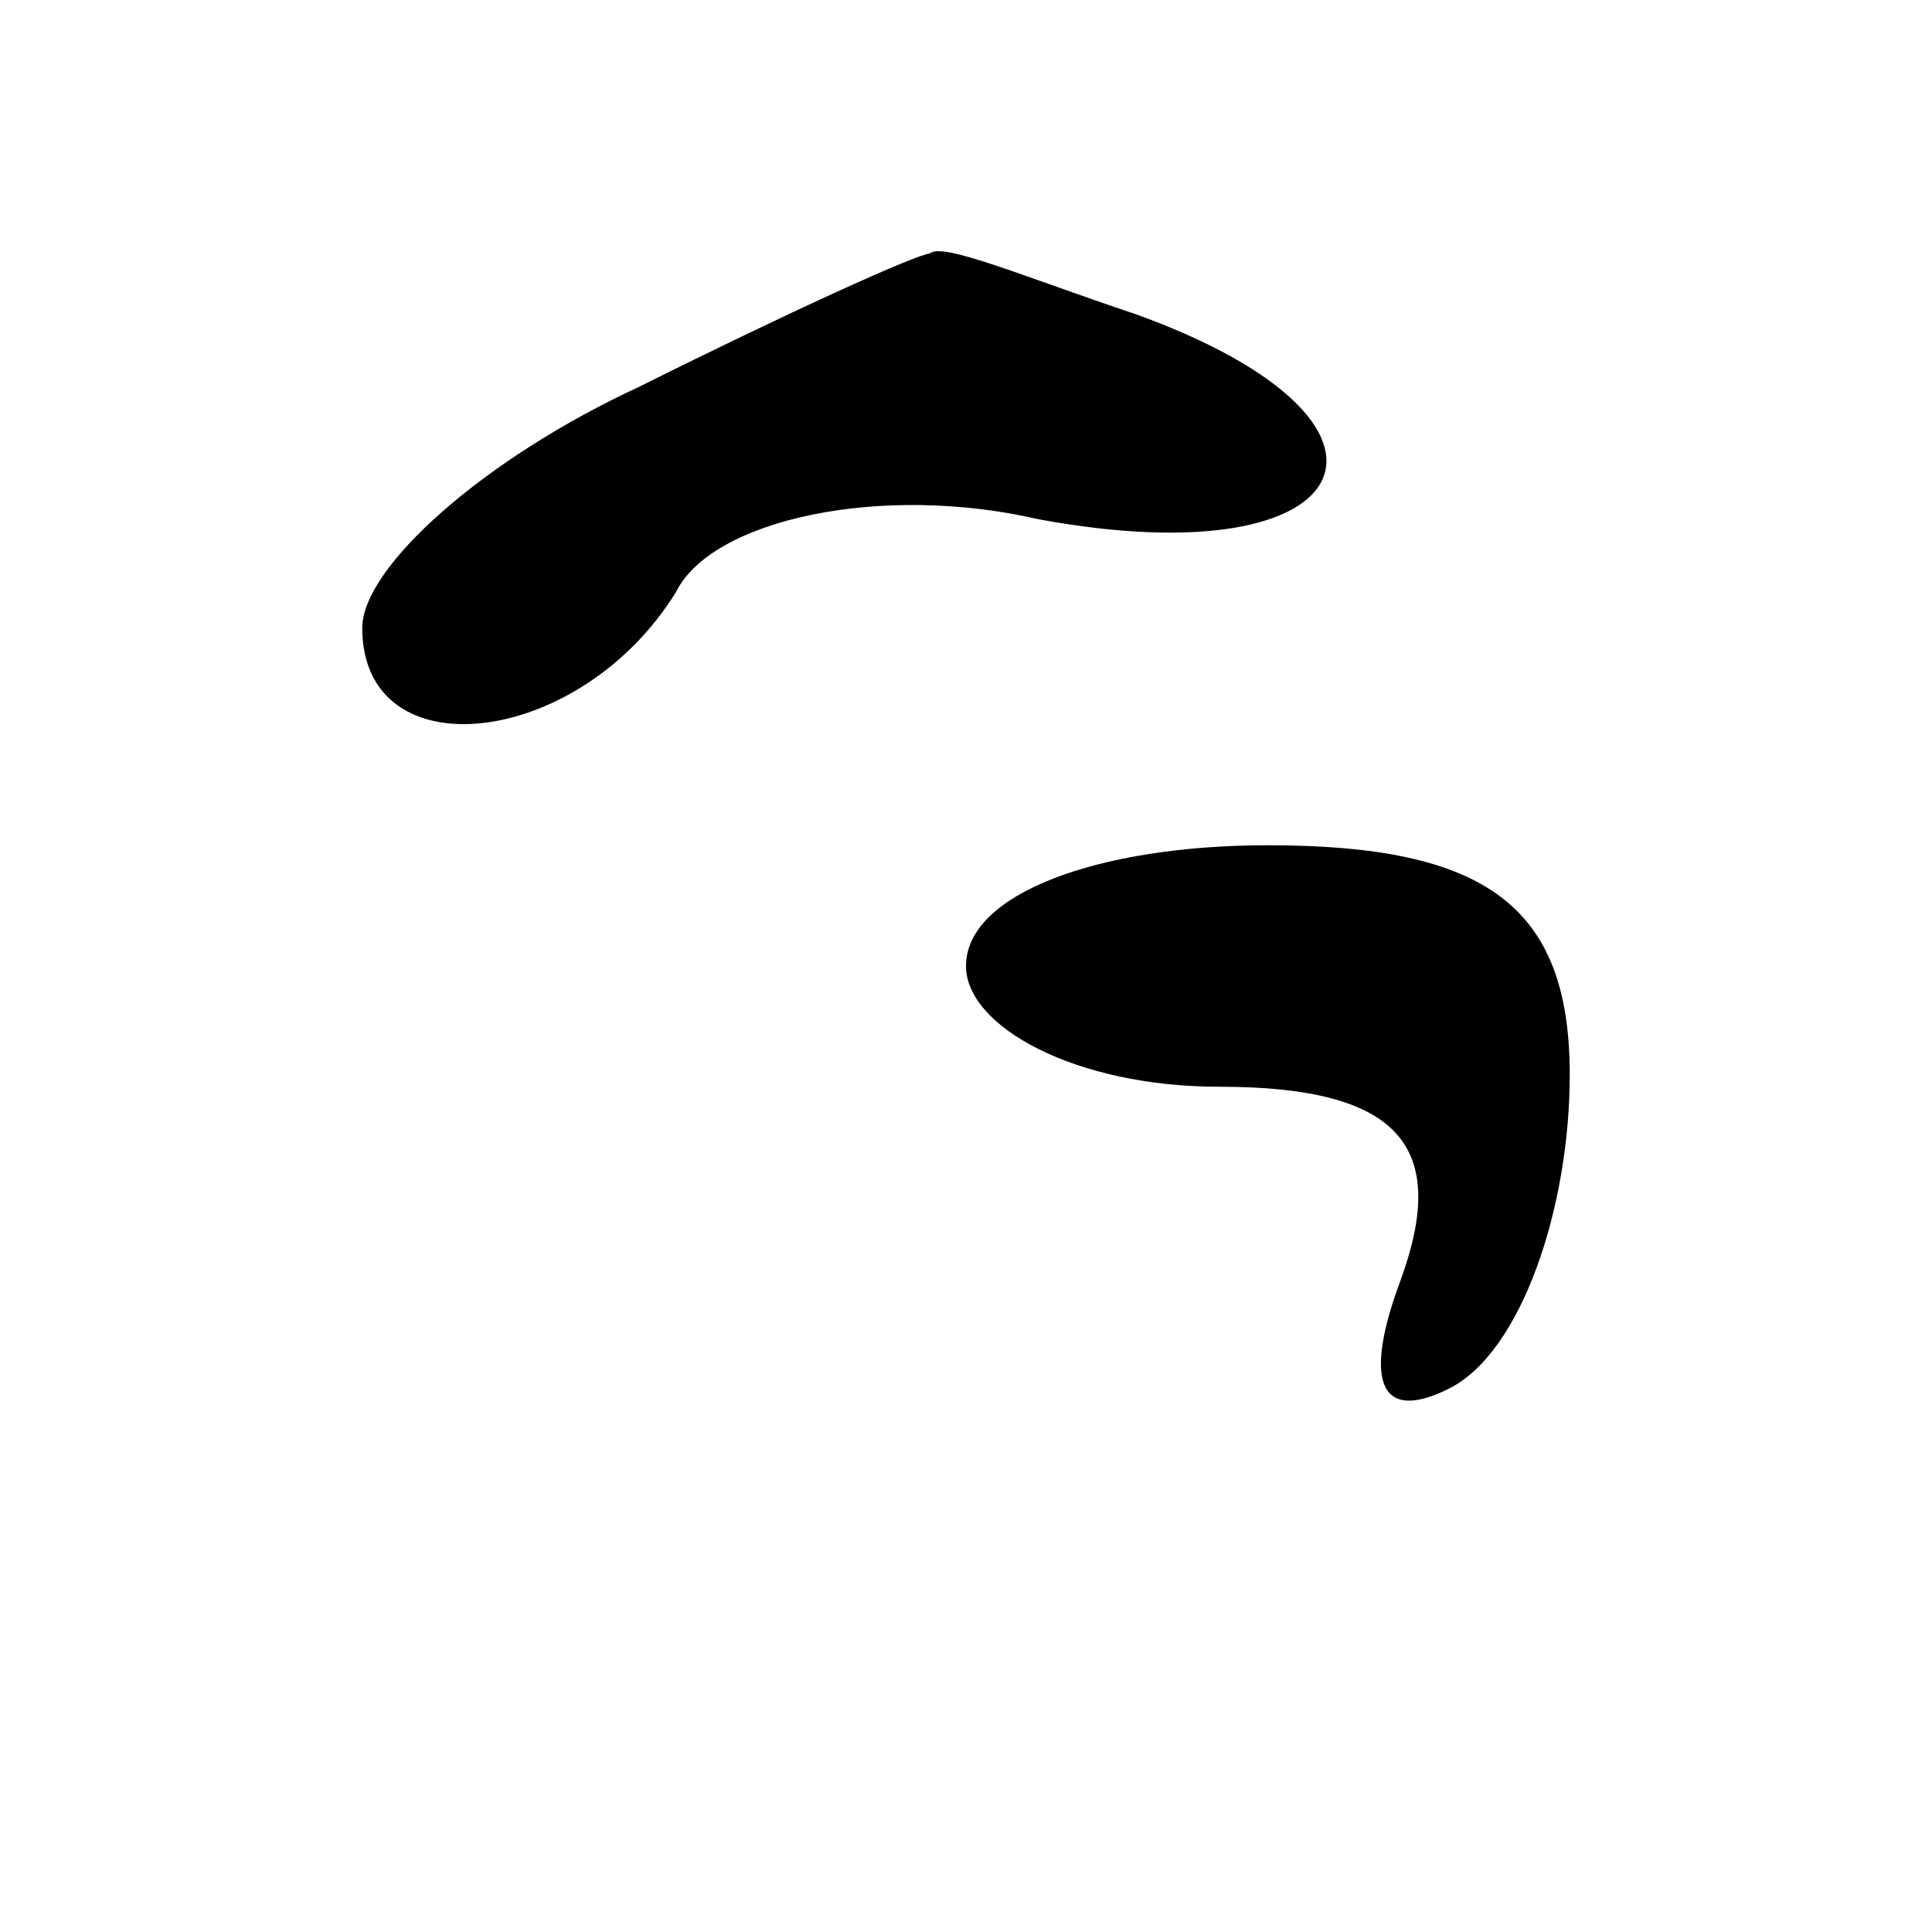 <?xml version="1.0" standalone="no"?>
<!DOCTYPE svg PUBLIC "-//W3C//DTD SVG 20010904//EN"
 "http://www.w3.org/TR/2001/REC-SVG-20010904/DTD/svg10.dtd">
<svg version="1.0" xmlns="http://www.w3.org/2000/svg"
 width="16pt" height="16pt" viewBox="0 0 16 16"
 preserveAspectRatio="xMidYMid meet">

<g transform="translate(0,16) scale(0.1,-0.1)"
fill="#000000" stroke="none">
<path d="M53 128 c-13 -6 -23 -15 -23 -20 0 -12 18 -10 26 3 3 6 17 9 30 6 27
-5 33 8 8 17 -9 3 -16 6 -17 5 -1 0 -12 -5 -24 -11z"/>
<path d="M80 80 c0 -5 9 -10 21 -10 15 0 19 -5 15 -16 -3 -8 -2 -12 4 -9 6 3
10 15 10 26 0 14 -7 19 -25 19 -14 0 -25 -4 -25 -10z"/>
</g>
</svg>
